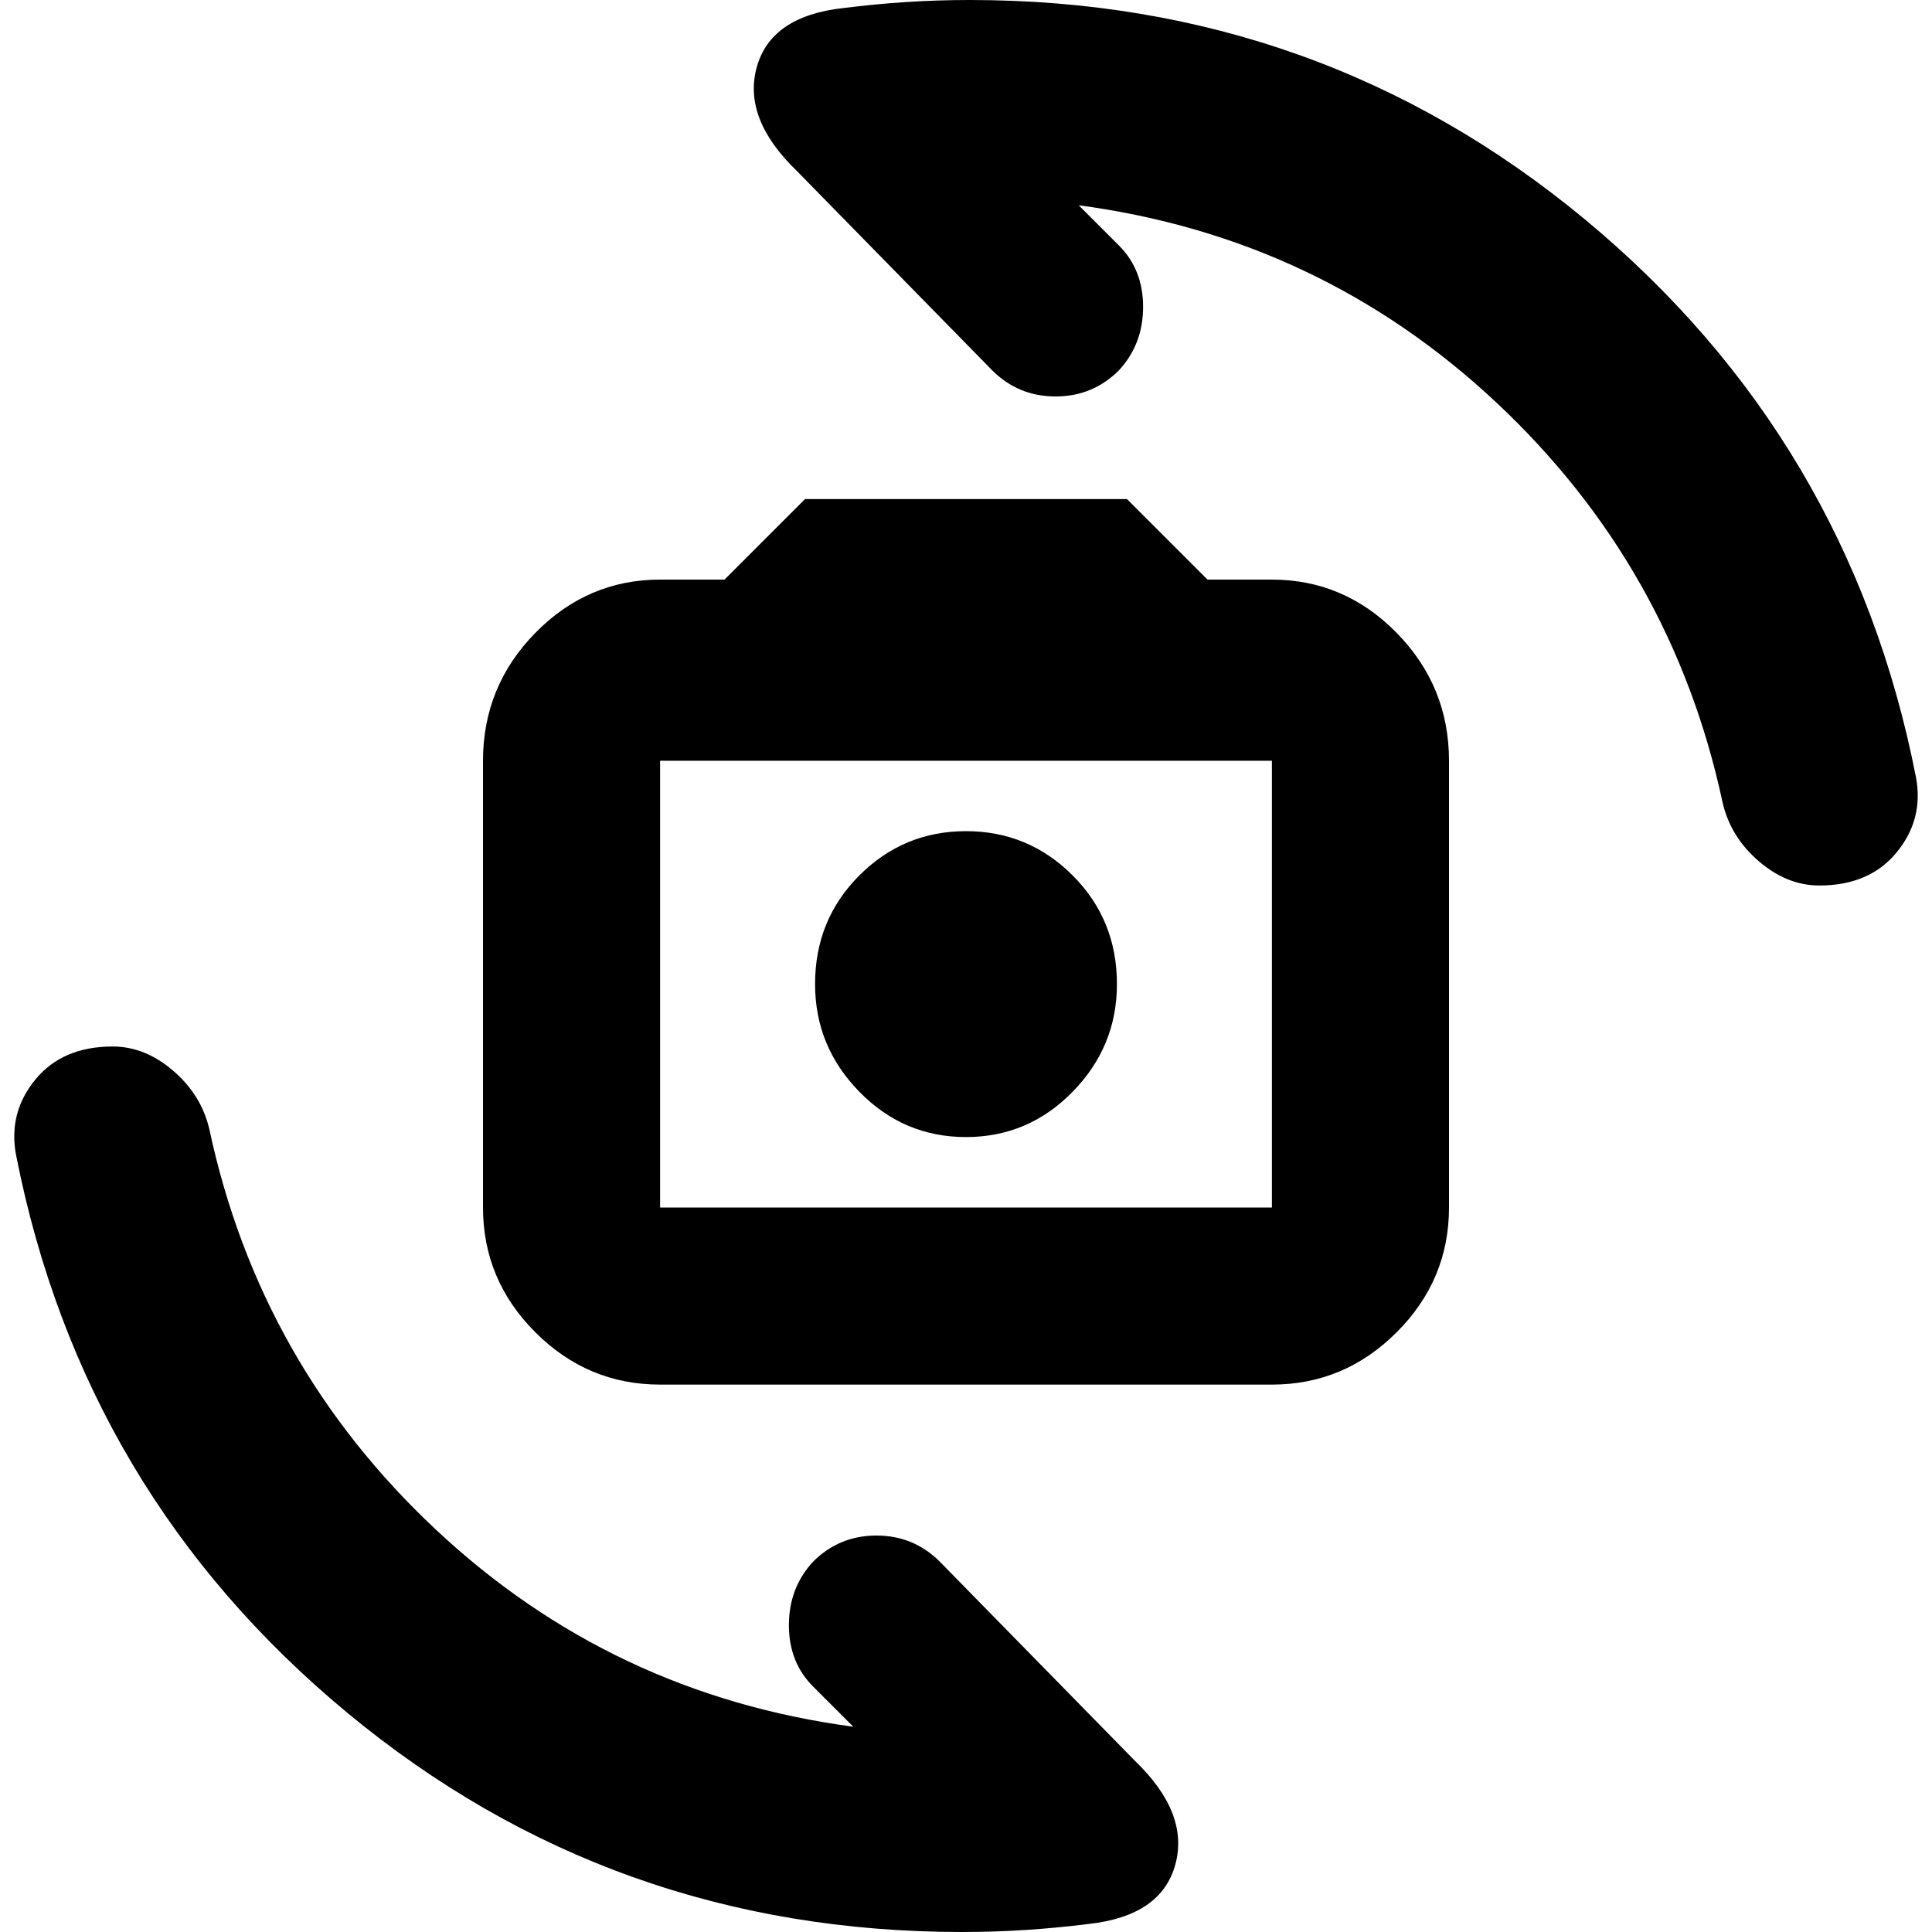 <svg xmlns="http://www.w3.org/2000/svg" height="24" width="24"><path d="M8.2 17.2Q7.3 17.2 6.65 16.55Q6 15.9 6 15V9.45Q6 8.525 6.65 7.862Q7.3 7.2 8.2 7.2H9L10 6.2H14L15 7.2H15.8Q16.7 7.2 17.35 7.862Q18 8.525 18 9.45V15Q18 15.9 17.35 16.55Q16.7 17.2 15.8 17.2ZM8.2 15H15.8Q15.8 15 15.8 15Q15.8 15 15.8 15V9.45Q15.8 9.45 15.8 9.45Q15.8 9.45 15.8 9.45H8.2Q8.2 9.45 8.2 9.45Q8.2 9.45 8.2 9.45V15Q8.2 15 8.2 15Q8.2 15 8.2 15ZM12 14.125Q12.775 14.125 13.325 13.562Q13.875 13 13.875 12.225Q13.875 11.425 13.325 10.875Q12.775 10.325 12 10.325Q11.225 10.325 10.675 10.875Q10.125 11.425 10.125 12.225Q10.125 13 10.675 13.562Q11.225 14.125 12 14.125ZM22.6 11Q22.2 11 21.85 10.7Q21.5 10.4 21.4 9.975Q20.775 7.05 18.588 5Q16.4 2.95 13.4 2.55L13.9 3.05Q14.2 3.35 14.2 3.812Q14.2 4.275 13.9 4.6Q13.575 4.925 13.113 4.925Q12.65 4.925 12.325 4.6L9.9 2.125Q9.225 1.475 9.4 0.837Q9.575 0.2 10.475 0.1Q10.875 0.05 11.262 0.025Q11.65 0 12.05 0Q16.4 0 19.688 2.725Q22.975 5.45 23.8 9.65Q23.9 10.175 23.562 10.587Q23.225 11 22.6 11ZM11.95 24Q7.6 24 4.312 21.275Q1.025 18.55 0.2 14.35Q0.1 13.825 0.438 13.412Q0.775 13 1.4 13Q1.8 13 2.15 13.3Q2.5 13.6 2.6 14.025Q3.225 16.95 5.413 19Q7.6 21.05 10.6 21.45L10.1 20.95Q9.8 20.65 9.8 20.188Q9.8 19.725 10.1 19.4Q10.425 19.075 10.888 19.075Q11.35 19.075 11.675 19.4L14.1 21.875Q14.775 22.525 14.6 23.163Q14.425 23.8 13.525 23.9Q13.125 23.95 12.738 23.975Q12.35 24 11.95 24ZM8.2 15Q8.2 15 8.2 15Q8.2 15 8.2 15V9.45Q8.2 9.45 8.2 9.45Q8.2 9.45 8.2 9.45Q8.2 9.45 8.2 9.45Q8.2 9.45 8.2 9.45V15Q8.2 15 8.2 15Q8.2 15 8.2 15Z"/></svg>